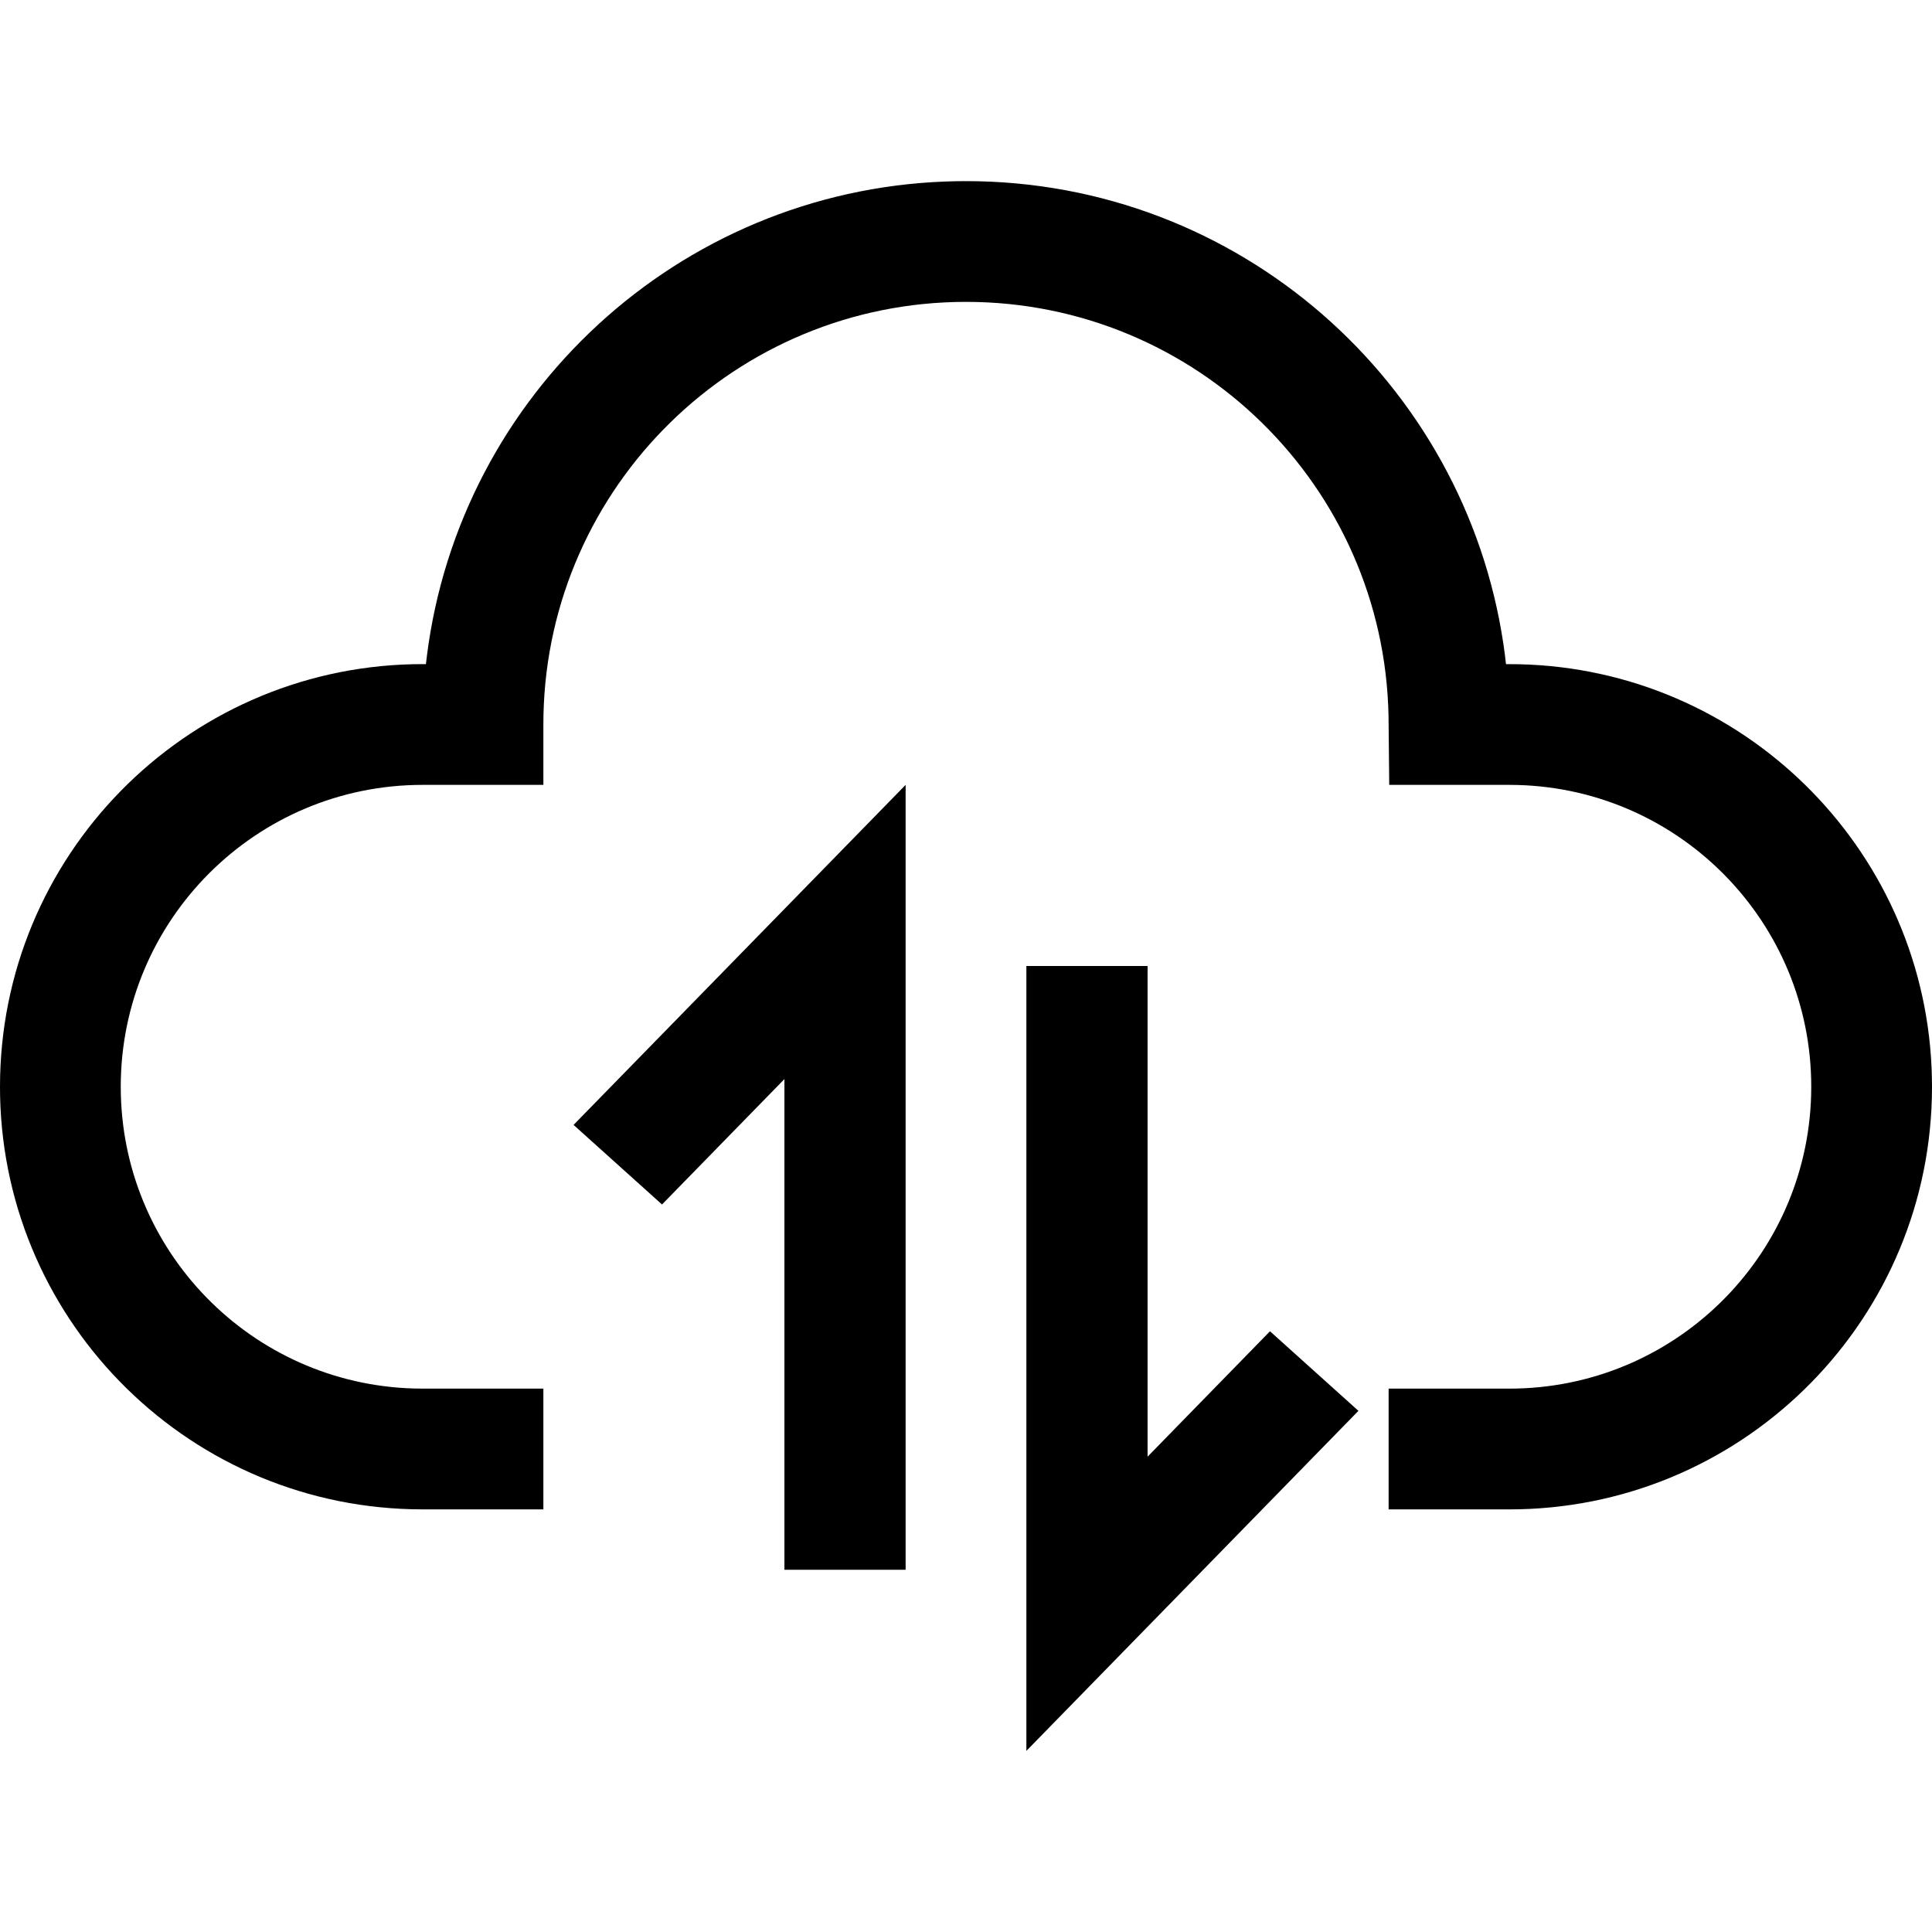 <?xml version="1.0" standalone="no"?><!DOCTYPE svg PUBLIC "-//W3C//DTD SVG 1.1//EN" "http://www.w3.org/Graphics/SVG/1.1/DTD/svg11.dtd"><svg class="icon" width="200px" height="200.00px" viewBox="0 0 1024 1024" version="1.1" xmlns="http://www.w3.org/2000/svg"><path fill="#000000" d="M608.24 512v260.064L673.12 705.6 720 747.776 544 928V512h64.24zM480 416v416h-64.24V571.936L350.88 638.4 304 596.224 480 416z m32-320c144.4 0 264.272 106.368 284.88 245.632l0.736 5.376 0.592 4.992 6.864 0.064c118 2.608 213.488 96.48 218.704 213.824l0.16 5.12L1024 576c0 122.048-97.6 221.28-218.992 223.952L800 800h-64v-64h64c86.88 0 157.568-69.232 159.936-155.52L960 576c0-86.88-69.232-157.568-155.52-159.936L800 416h-63.68l-0.368-36.416C733.6 257.744 634.08 160 512 160c-122.048 0-221.28 97.6-223.952 218.992L288 384v32h-64C135.632 416 64 487.632 64 576c0 86.88 69.232 157.568 155.52 159.936L224 736h64v64h-64C101.952 800 2.72 702.4 0.048 581.008L0 576c0-122.048 97.6-221.28 218.992-223.952L224 352h1.744l0.544-4.528C243.792 209.2 359.36 101.472 501.12 96.208l5.6-0.16L512 96z"  /></svg>